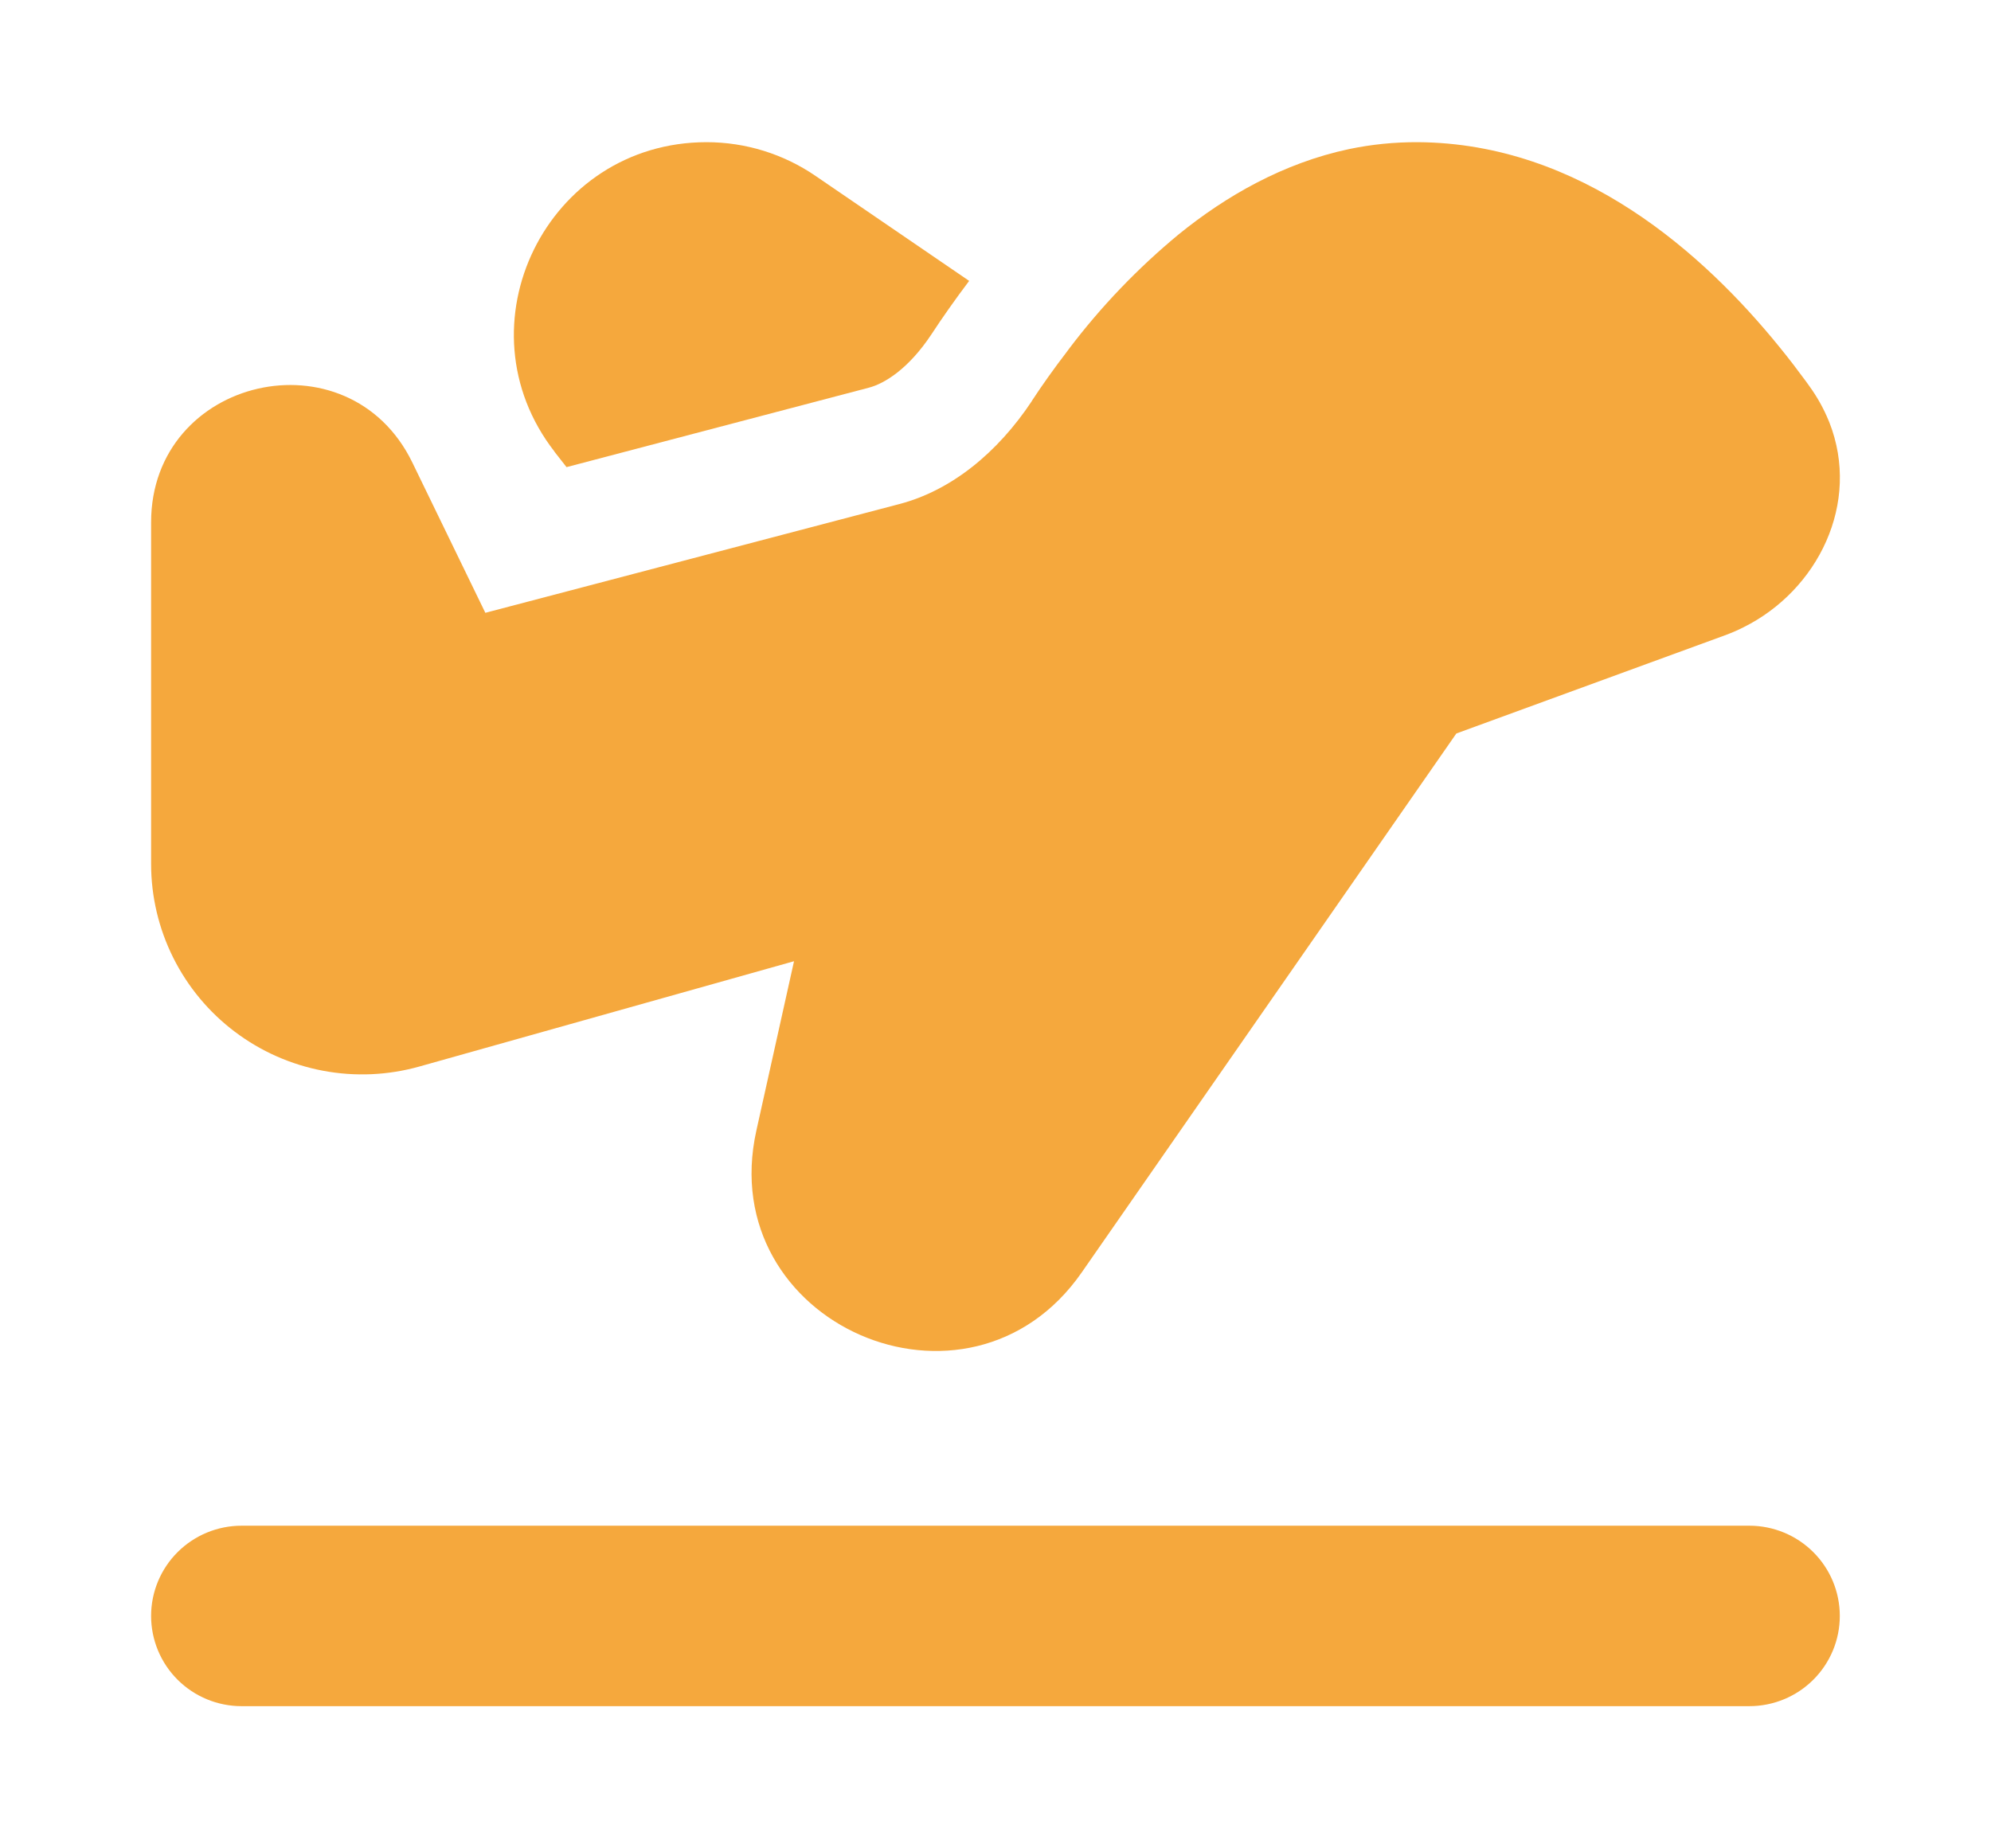 <svg width="112" height="104" viewBox="0 0 112 104" fill="none" xmlns="http://www.w3.org/2000/svg">
<path d="M58.047 22.554C58.623 21.674 59.282 20.747 60.014 19.792L60.123 19.643C61.923 17.261 63.996 15.096 66.298 13.192C68.964 11.026 72.194 9.171 75.899 8.386C77.134 8.129 78.43 7.993 79.767 8C88.934 8.061 95.862 14.296 100.109 19.535C100.645 20.192 101.127 20.828 101.575 21.437L101.765 21.701C102.219 22.324 102.579 22.974 102.85 23.63L102.905 23.759C104.696 28.308 102.26 33.222 98.067 35.3C97.743 35.463 97.409 35.608 97.069 35.734L81.924 41.271L60.849 71.597C54.484 80.756 40.127 74.494 42.549 63.609L44.666 54.085L23.597 60.008C21.832 60.505 19.976 60.587 18.174 60.248C16.372 59.909 14.674 59.158 13.211 58.054C11.748 56.951 10.562 55.524 9.745 53.887C8.927 52.249 8.501 50.445 8.5 48.615V29.391C8.5 21.2 19.614 18.648 23.197 26.027L27.302 34.481L50.59 28.362C53.521 27.597 56.126 25.465 58.053 22.554H58.047Z" fill="#F5A83D"/>
<path d="M31.19 25.417L31.869 26.284L48.866 21.816C49.762 21.586 51.112 20.747 52.388 18.824C52.998 17.89 53.718 16.868 54.518 15.805L45.874 9.896C44.07 8.661 41.934 8 39.747 8C30.756 8 25.68 18.323 31.197 25.417H31.19Z" fill="#F5A83D"/>
<path d="M13.589 85.846C12.239 85.846 10.945 86.381 9.991 87.333C9.036 88.285 8.5 89.577 8.5 90.923C8.5 92.27 9.036 93.561 9.991 94.513C10.945 95.465 12.239 96 13.589 96H98.406C99.756 96 101.05 95.465 102.004 94.513C102.959 93.561 103.495 92.27 103.495 90.923C103.495 89.577 102.959 88.285 102.004 87.333C101.05 86.381 99.756 85.846 98.406 85.846H13.589Z" fill="#F5A83D"/>
</svg>
